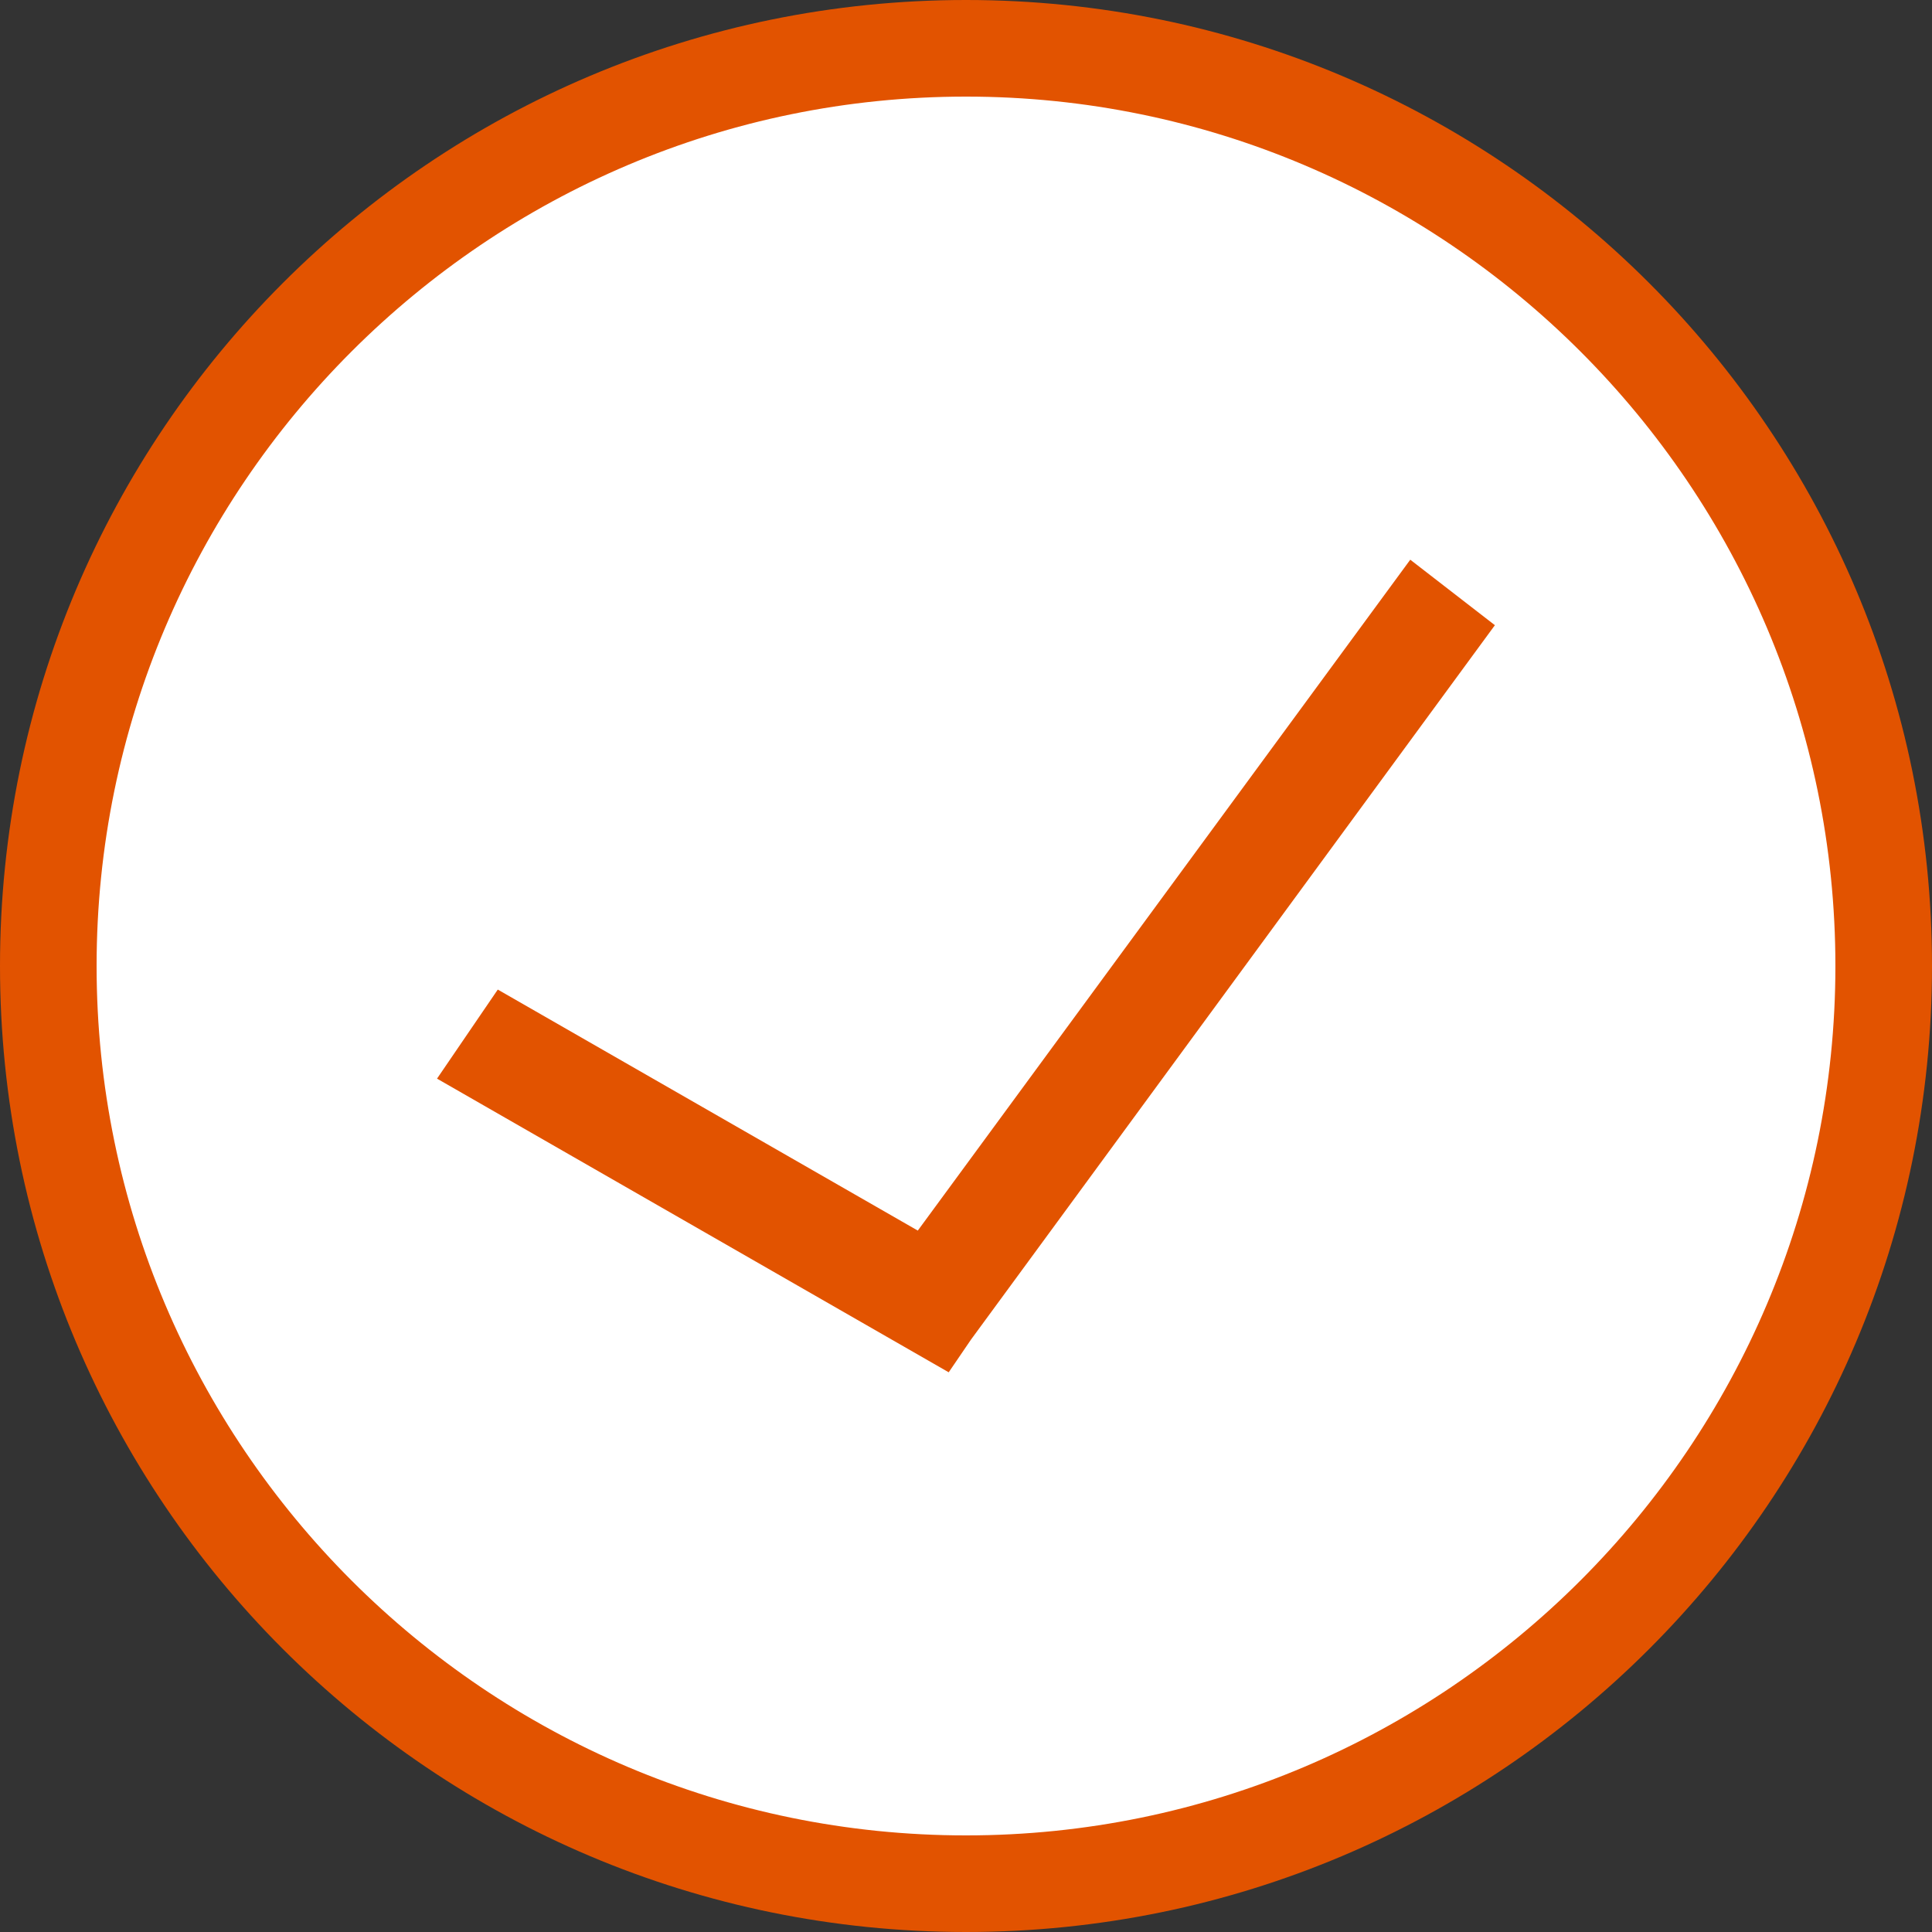 <svg xmlns="http://www.w3.org/2000/svg" width="20" height="20" viewBox="0 0 20 20">
  <rect x="0" y="0" width="20" height="20" fill="#333333" stroke="none"/>
  <g id="그룹_4515" data-name="그룹 4515" transform="translate(-116 -469)">
    <g id="패스_3052" data-name="패스 3052" transform="translate(116 469)" fill="#fff">
      <path d="M 10 19.5 C 4.762 19.5 0.5 15.238 0.5 10 C 0.5 4.762 4.762 0.5 10 0.5 C 15.238 0.5 19.5 4.762 19.5 10 C 19.5 15.238 15.238 19.5 10 19.5 Z" stroke="none"/>
      <path d="M 10 1 C 5.037 1 1 5.037 1 10 C 1 14.963 5.037 19 10 19 C 14.963 19 19 14.963 19 10 C 19 5.037 14.963 1 10 1 M 10 0 C 15.523 0 20 4.477 20 10 C 20 15.523 15.523 20 10 20 C 4.477 20 0 15.523 0 10 C 0 4.477 4.477 0 10 0 Z" stroke="none" fill="#e25300"/>
    </g>
    <g id="합치기_10" data-name="합치기 10" transform="translate(120.524 474.794)" fill="#ccc">
      <path d="M 5.146 7.749 L 0.718 5.207 L 0.782 5.114 L 4.728 7.378 L 5.116 7.601 L 5.38 7.241 L 10.175 0.709 L 10.26 0.775 L 5.146 7.749 Z" stroke="none"/>
      <path d="M 5.297 8.412 L 6.515502946058405e-07 5.372 L 0.629 4.45 L 4.977 6.945 L 10.075 1.92260742437611e-07 L 10.951 0.678 L 5.528 8.073 L 5.297 8.412 Z" stroke="none" fill="#e25300"/>
    </g>
  </g>
</svg>
